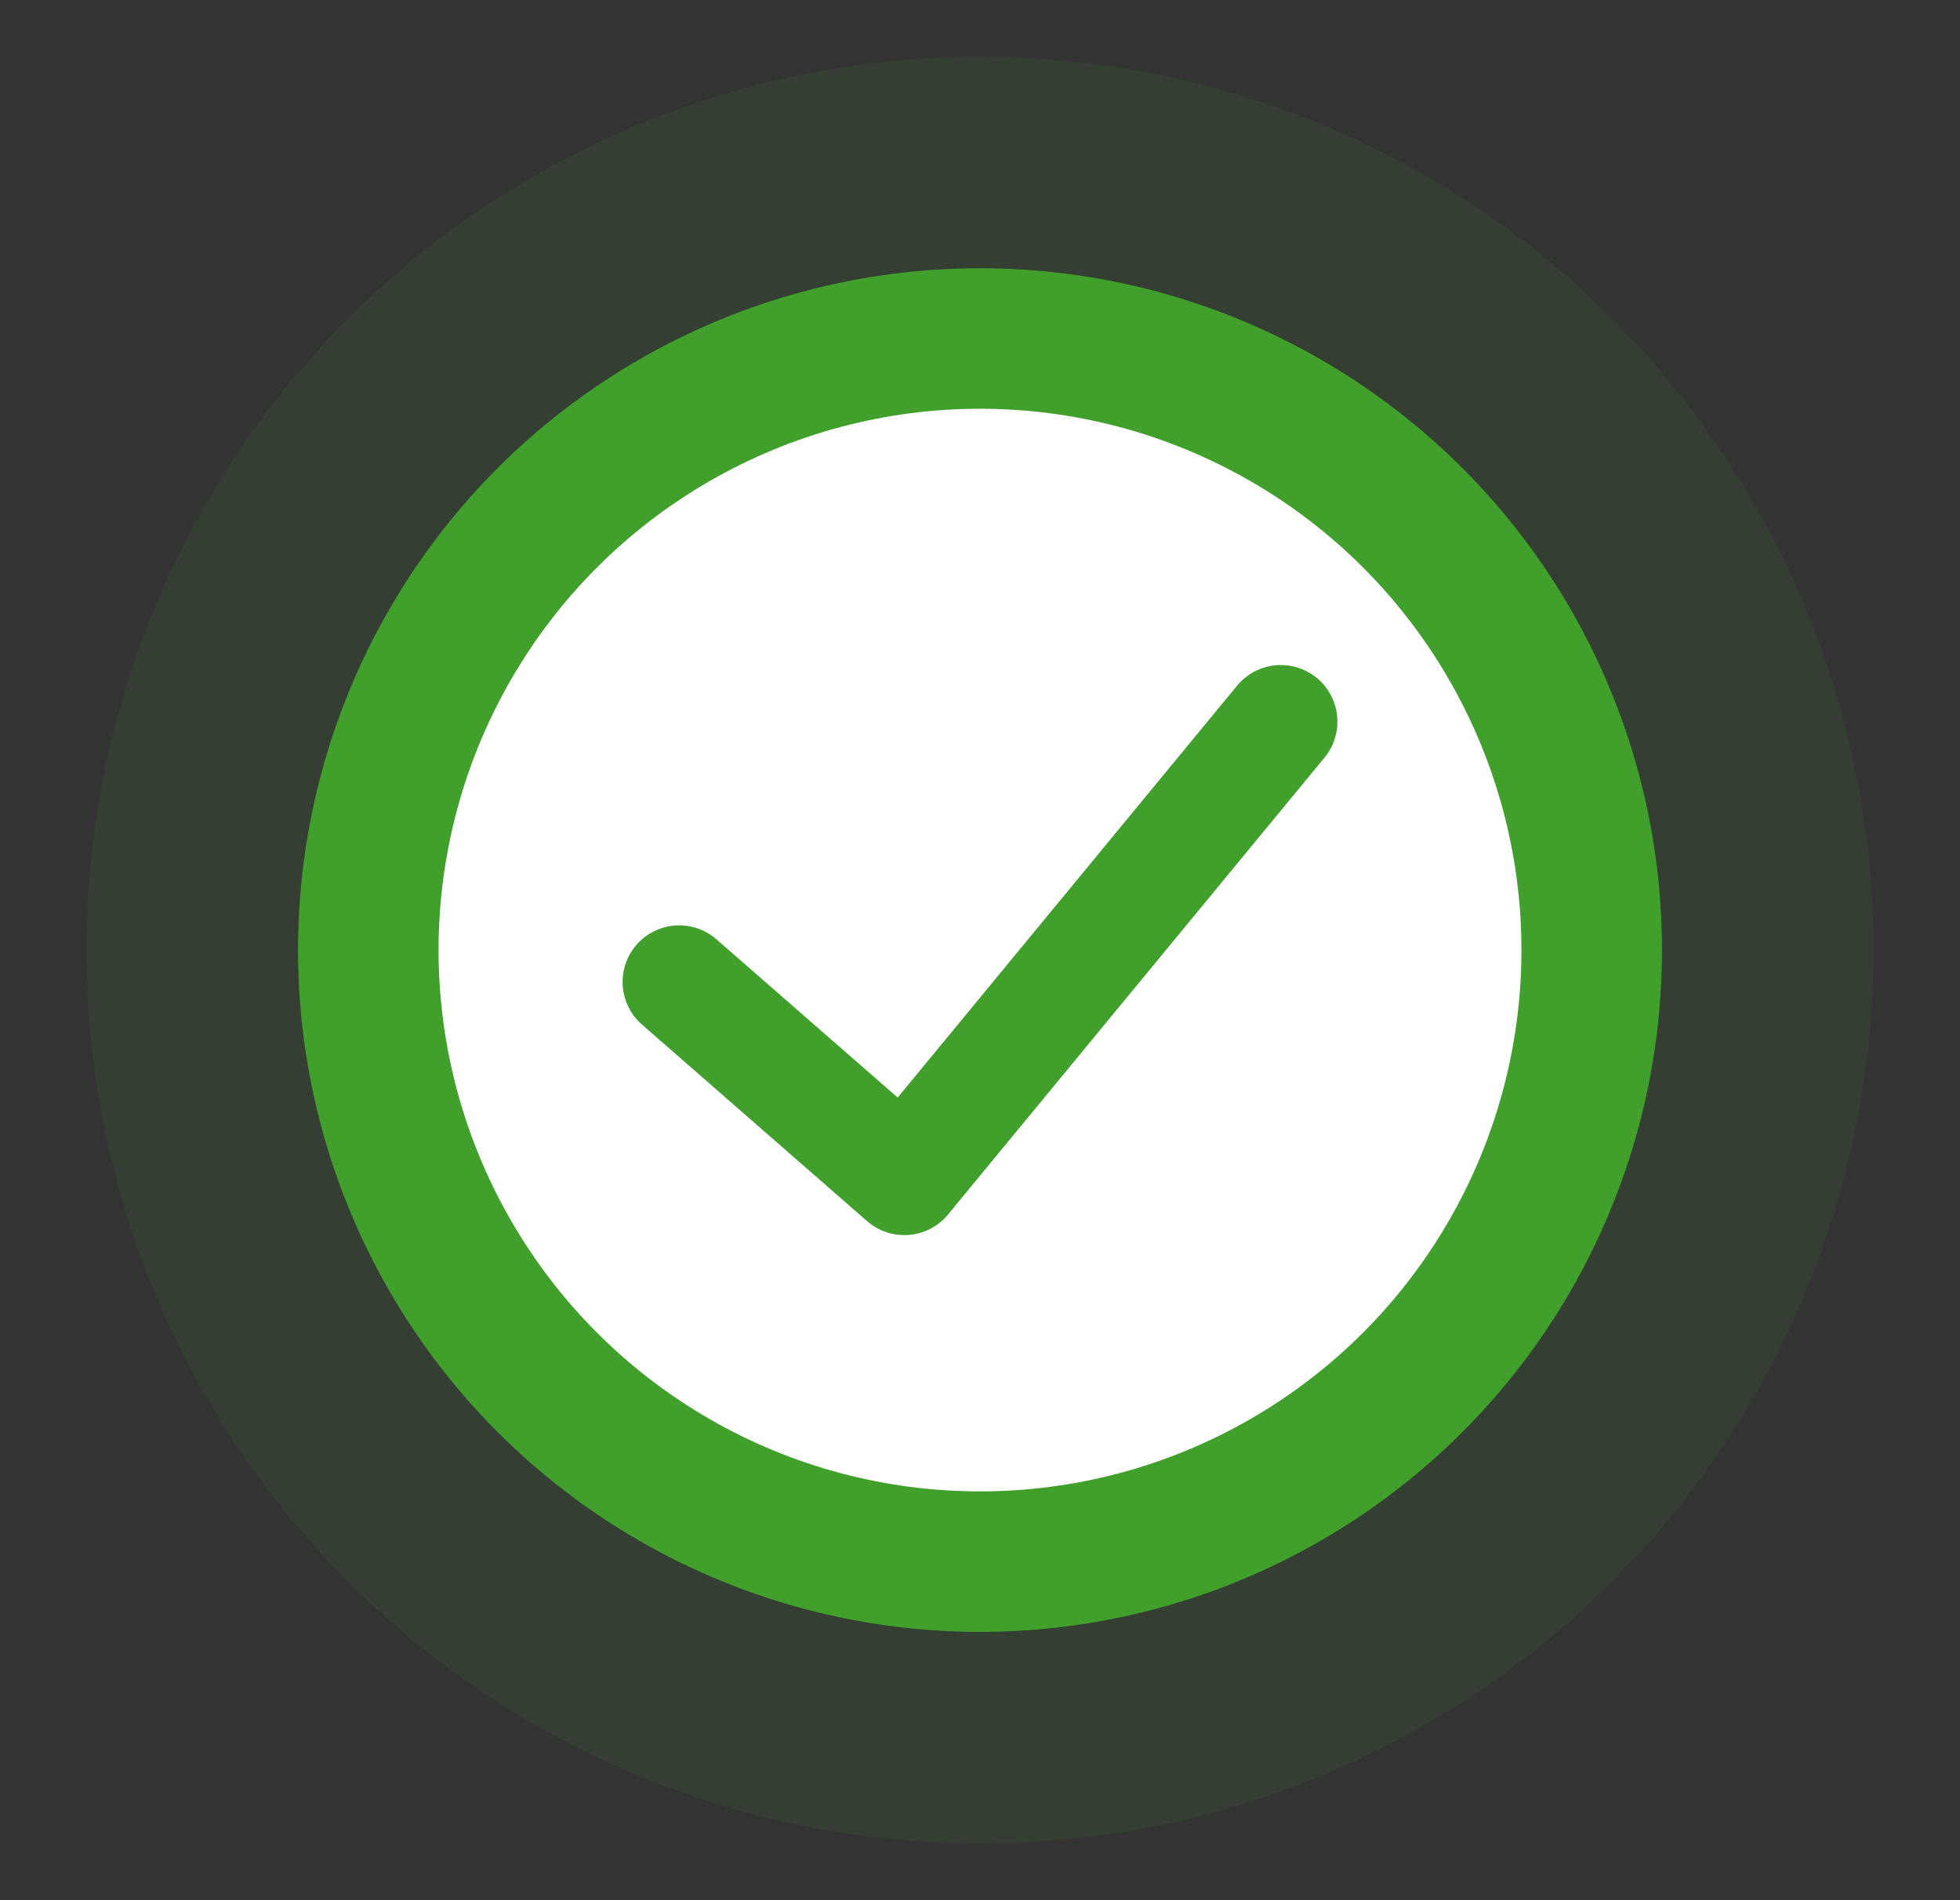 <svg xmlns="http://www.w3.org/2000/svg" viewBox="0 0 162.9 157.97"><rect x="0" y="0" width="162.9" height="157.97" fill="#333333" stroke="none"/><defs><style>.cls-1,.cls-2{fill:#40a02b;}.cls-1{opacity:0.1;}.cls-3{fill:#fff;}.cls-4{fill:none;stroke:#40a02b;stroke-linecap:round;stroke-linejoin:round;stroke-width:9.41px;}</style></defs><title>illustration-telechargement-reussi</title><g id="Calque_2" data-name="Calque 2"><circle class="cls-1" cx="81.45" cy="78.98" r="74.27"/><circle class="cls-2" cx="81.45" cy="78.98" r="56.68"/><circle class="cls-3" cx="81.45" cy="78.98" r="45"/><polyline class="cls-4" points="56.45 81.63 75.16 97.97 106.45 59.99"/></g></svg>